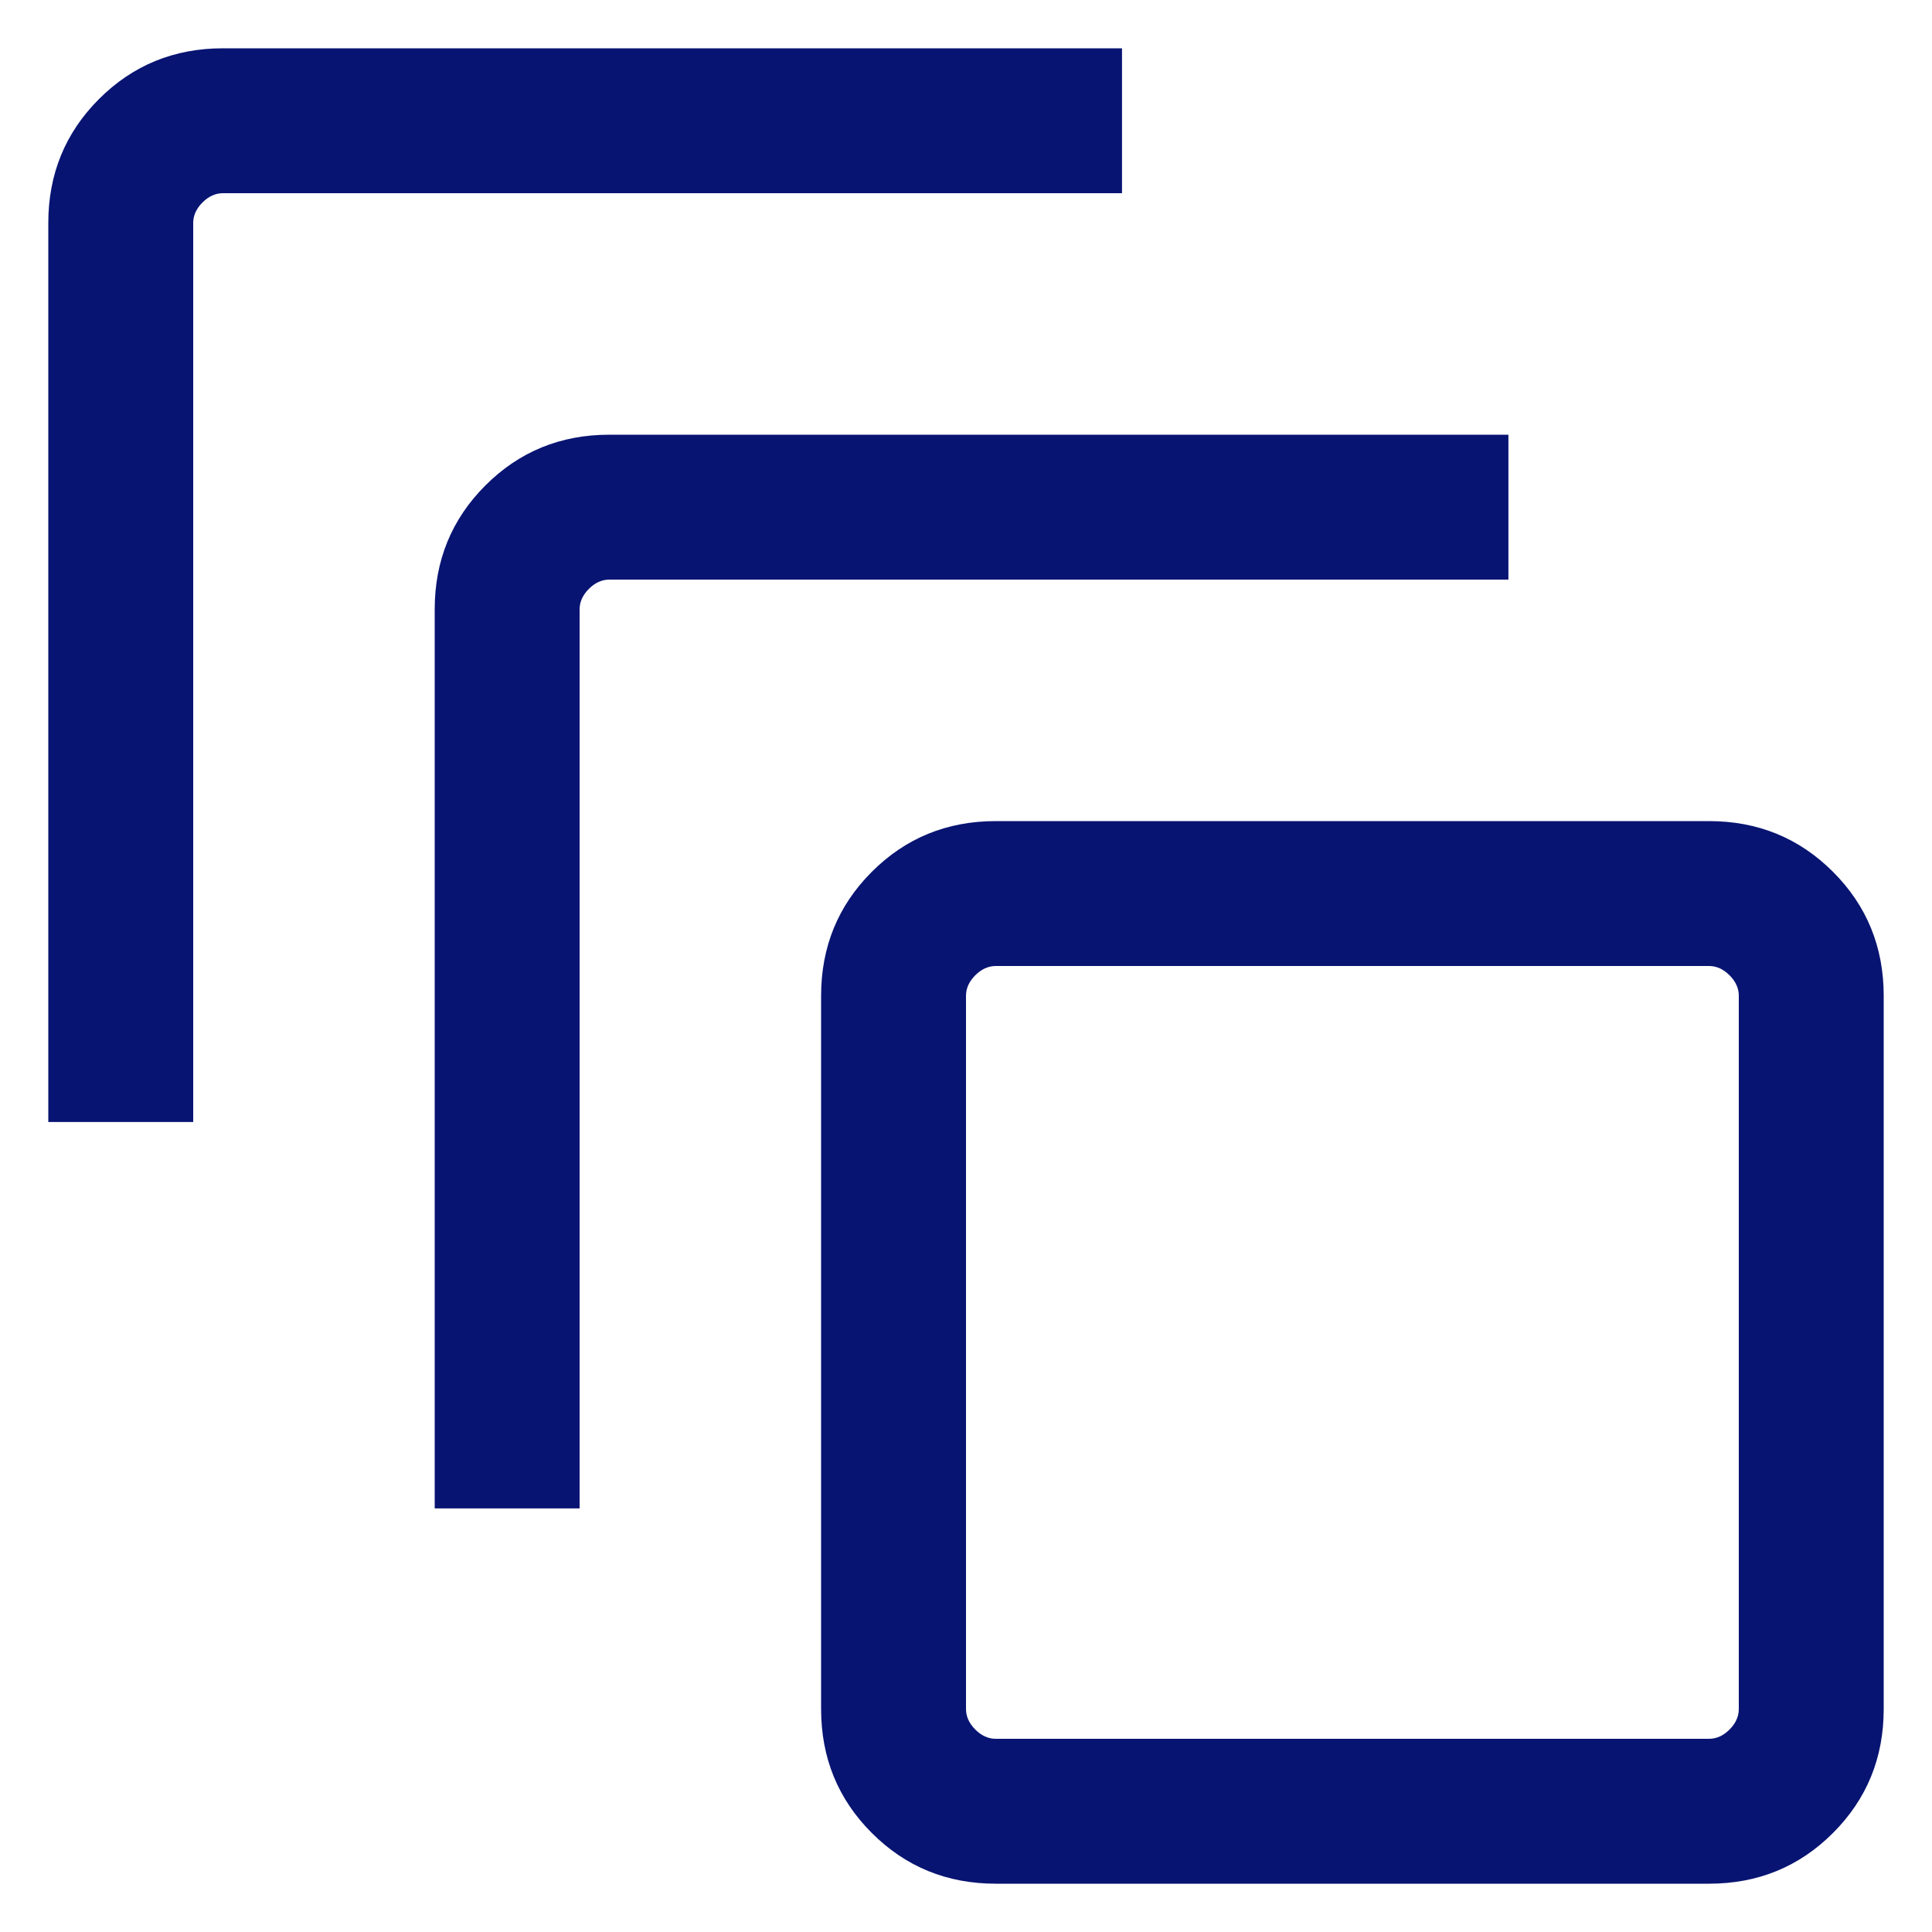 <svg width="20" height="20" viewBox="0 0 20 20" fill="none" xmlns="http://www.w3.org/2000/svg">
<path d="M10.308 19.5C9.803 19.5 9.375 19.325 9.025 18.975C8.675 18.625 8.5 18.197 8.5 17.692V10.308C8.5 9.803 8.675 9.375 9.025 9.025C9.375 8.675 9.803 8.5 10.308 8.5H17.692C18.197 8.5 18.625 8.675 18.975 9.025C19.325 9.375 19.5 9.803 19.5 10.308V17.692C19.5 18.197 19.325 18.625 18.975 18.975C18.625 19.325 18.197 19.5 17.692 19.5H10.308ZM10.308 18H17.692C17.769 18 17.84 17.968 17.904 17.904C17.968 17.84 18 17.769 18 17.692V10.308C18 10.231 17.968 10.16 17.904 10.096C17.84 10.032 17.769 10 17.692 10H10.308C10.231 10 10.16 10.032 10.096 10.096C10.032 10.16 10 10.231 10 10.308V17.692C10 17.769 10.032 17.84 10.096 17.904C10.16 17.968 10.231 18 10.308 18ZM4.5 15.615V6.308C4.5 5.803 4.675 5.375 5.025 5.025C5.375 4.675 5.803 4.5 6.308 4.5H15.615V6H6.308C6.231 6 6.16 6.032 6.096 6.096C6.032 6.16 6 6.231 6 6.308V15.615H4.5ZM0.5 11.615V2.308C0.5 1.803 0.675 1.375 1.025 1.025C1.375 0.675 1.803 0.5 2.308 0.5H11.615V2H2.308C2.231 2 2.16 2.032 2.096 2.096C2.032 2.16 2 2.231 2 2.308V11.615H0.5Z" fill="#081472"/>
</svg>
